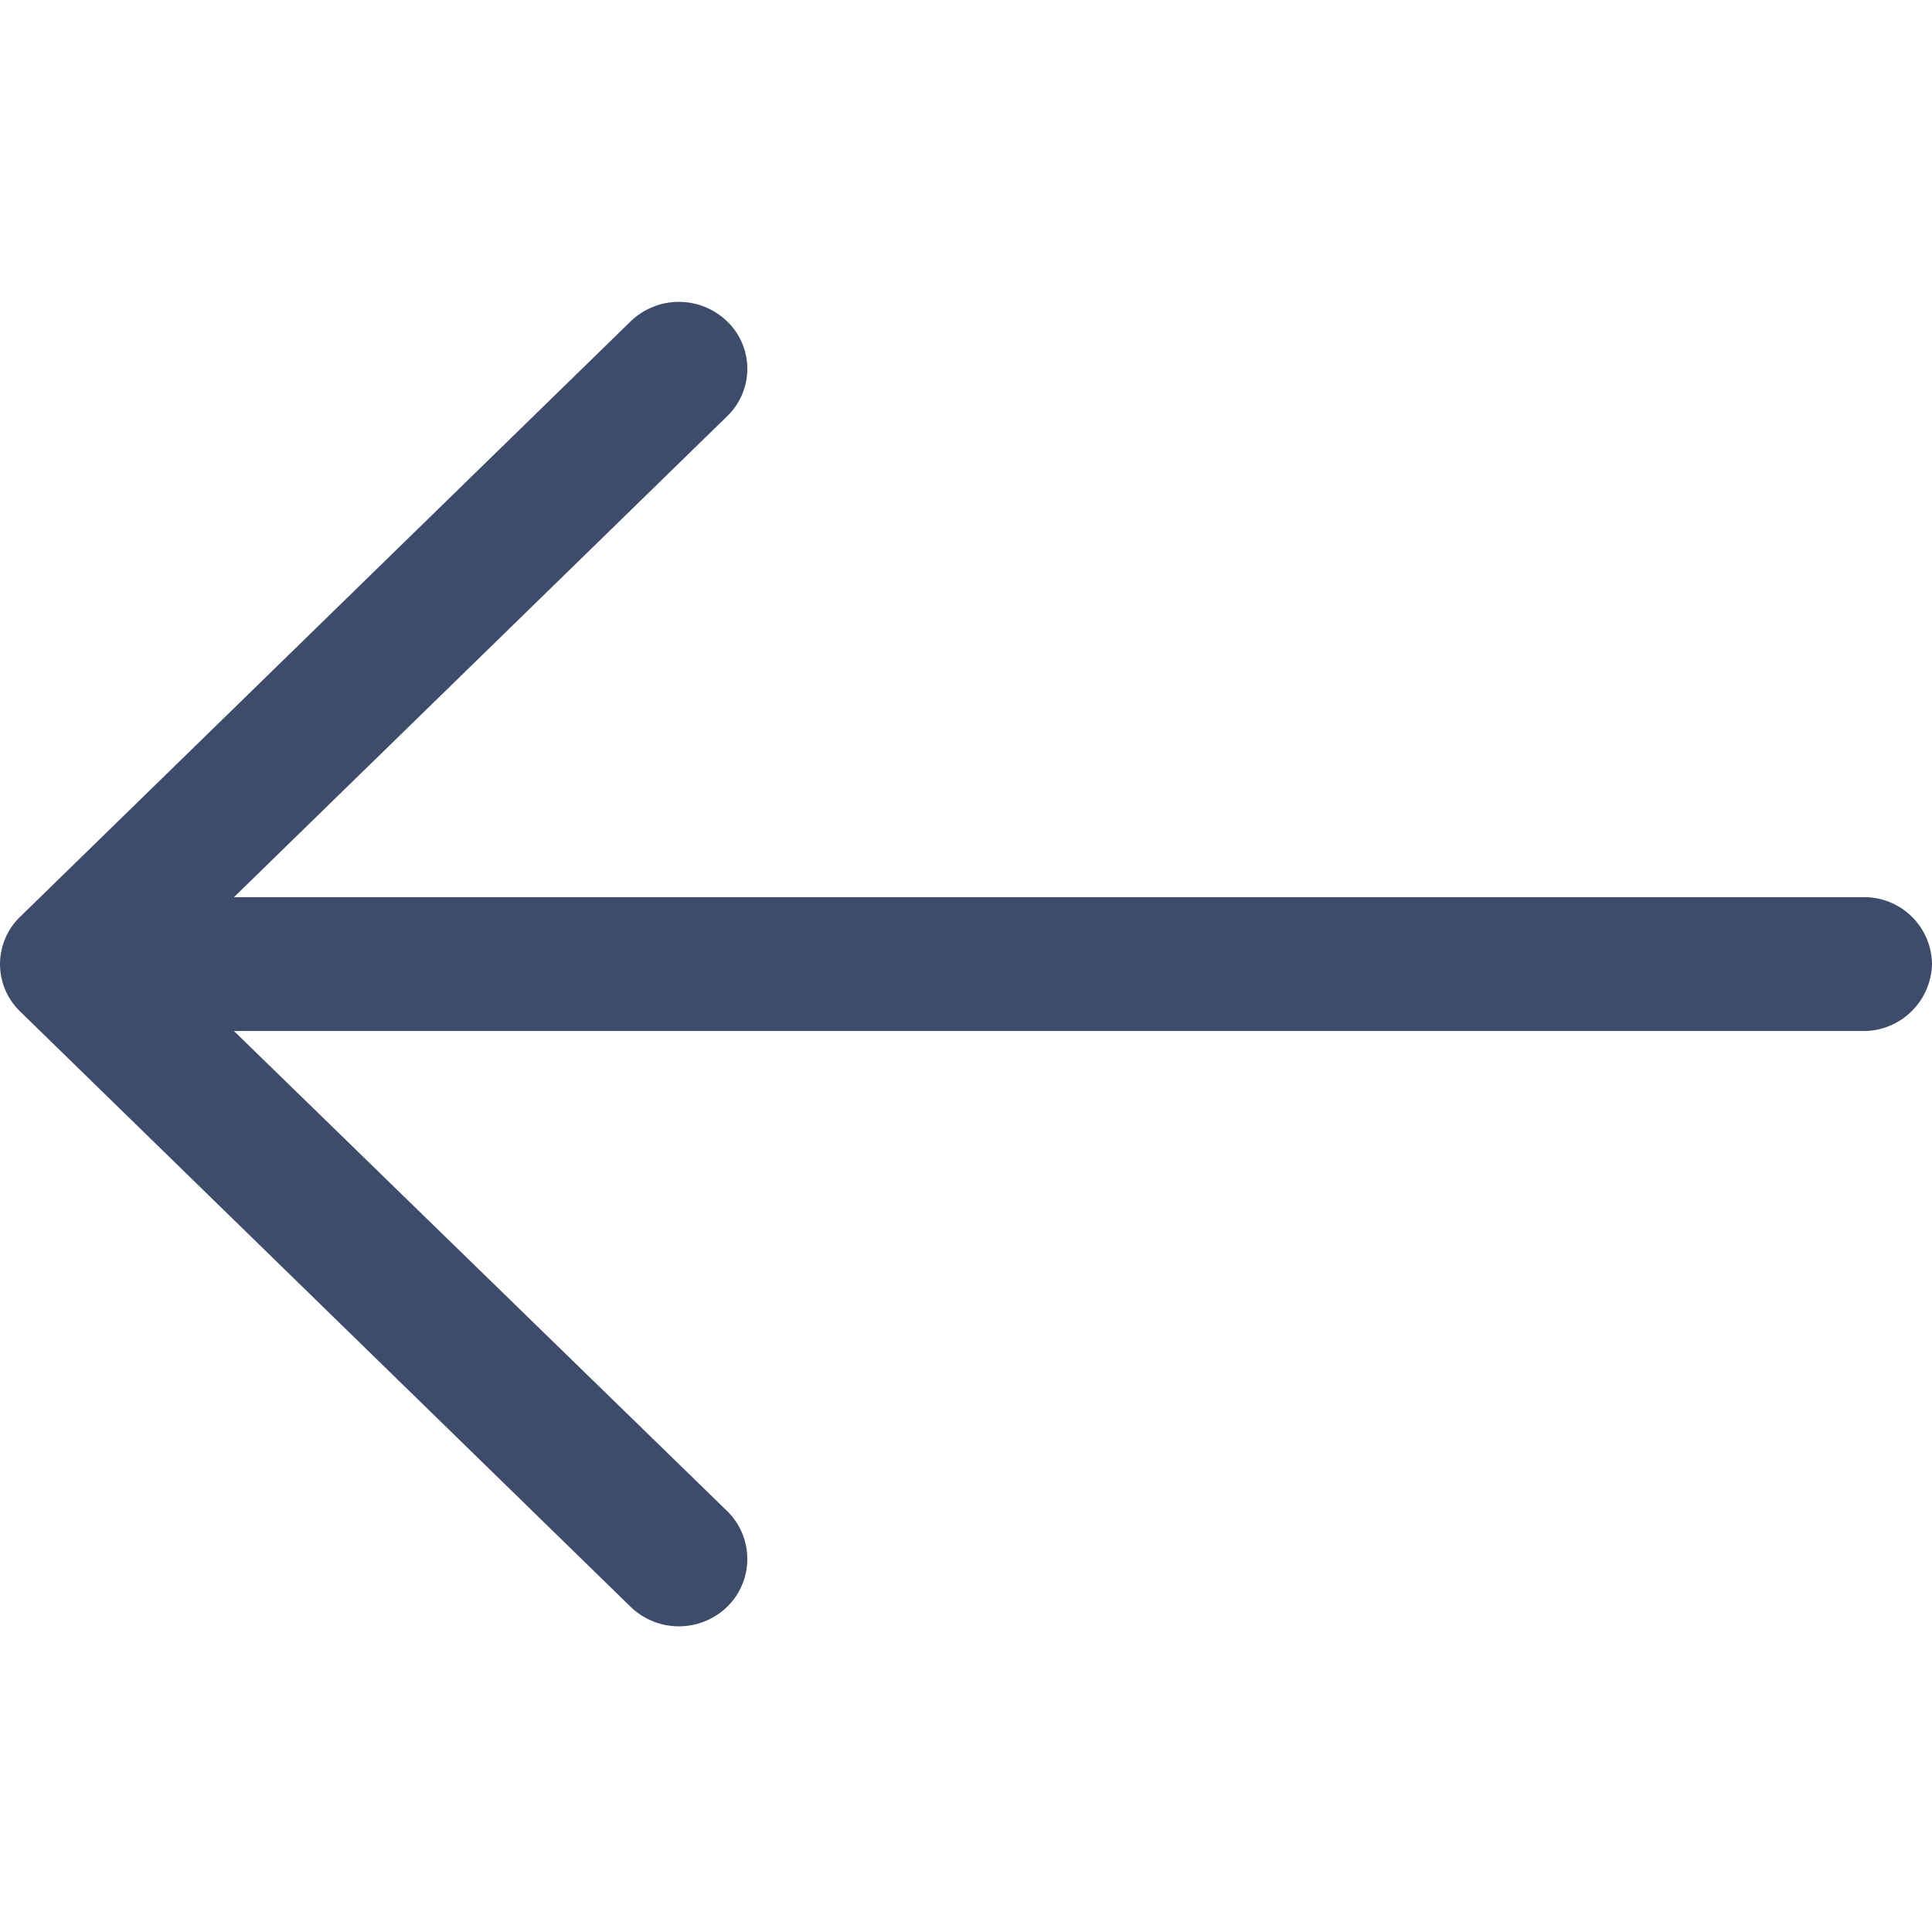 <svg xmlns="http://www.w3.org/2000/svg" width="32" height="32" viewBox="0 0 32 32">
<defs>
    <style>
      .cls-1 {
        fill: #3d4c6b;
        fill-rule: evenodd;
      }
    </style>
  </defs>
  <path id="Forma_1" data-name="Forma 1" class="cls-1" d="M10.438,5.33a1.15,1.15,0,0,1,1.613,0,1.09,1.09,0,0,1,0,1.557L3.875,14.86H30.855A1.122,1.122,0,0,1,32,15.96a1.135,1.135,0,0,1-1.145,1.117H3.875l8.176,7.958a1.109,1.109,0,0,1,0,1.572,1.15,1.15,0,0,1-1.613,0L0.327,16.747a1.09,1.09,0,0,1,0-1.556Z"/>
</svg>
